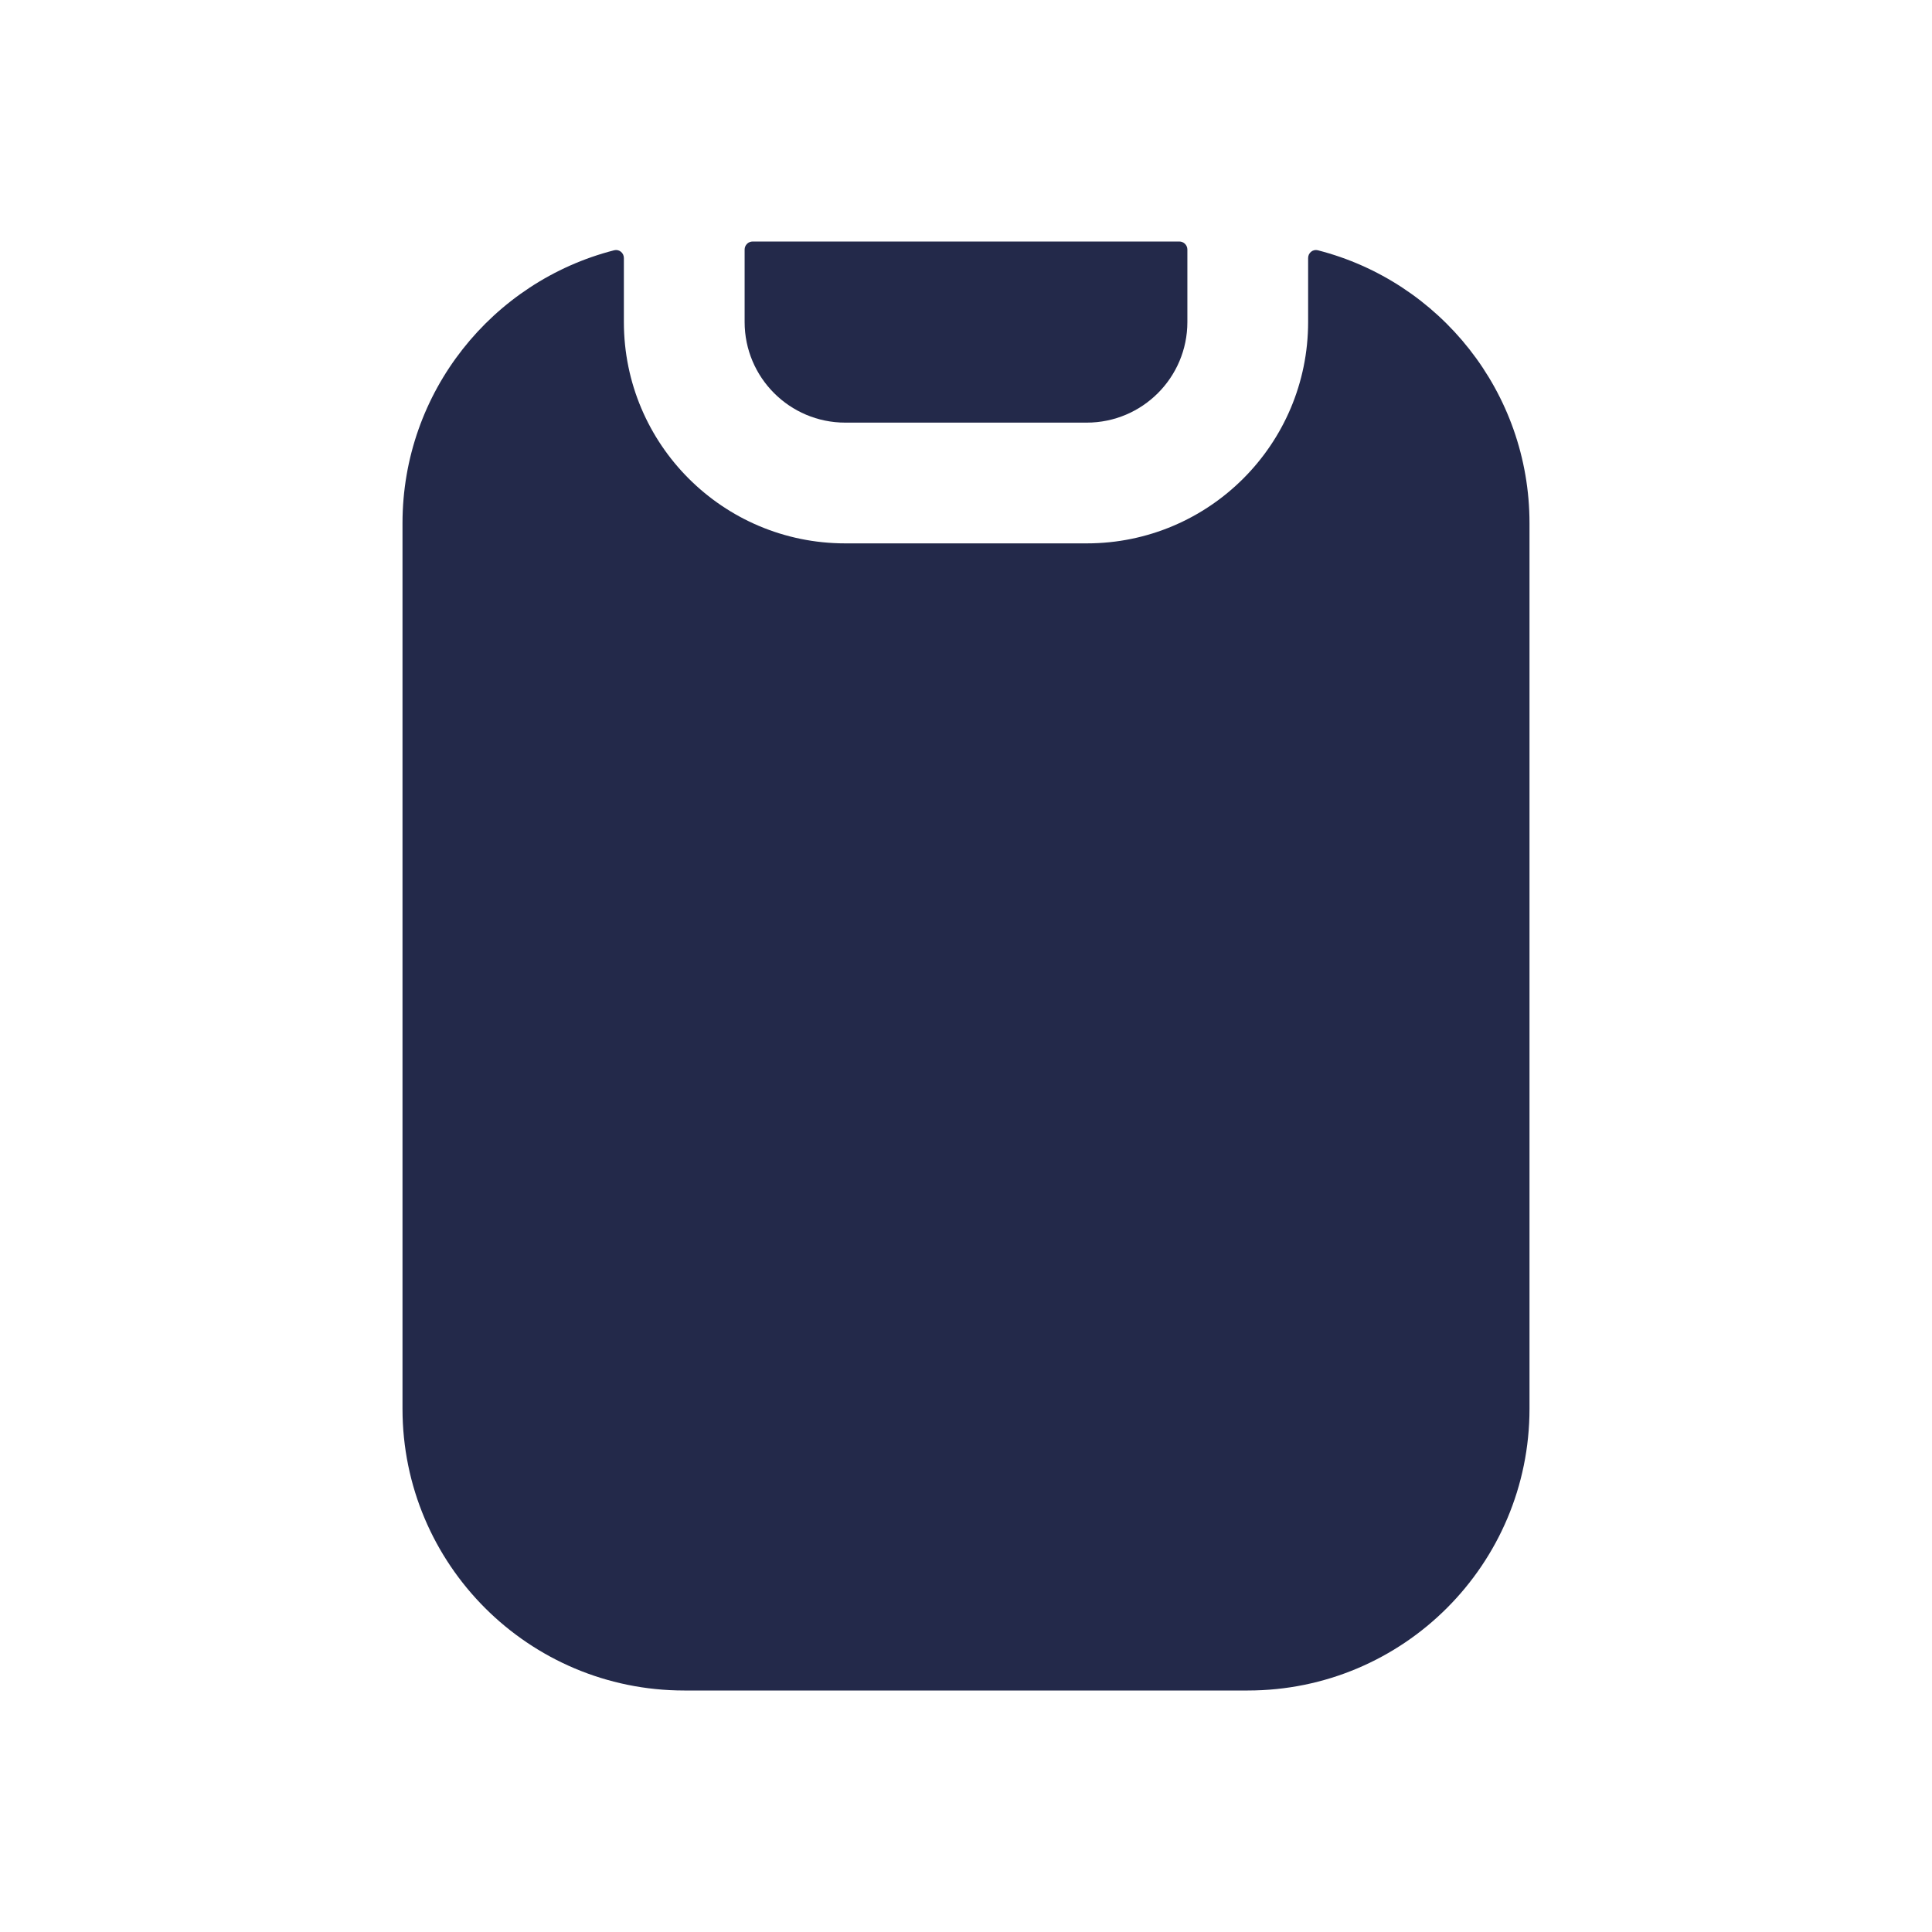 <svg width="24" height="24" viewBox="0 0 24 24" fill="none" xmlns="http://www.w3.org/2000/svg">
<path d="M7.75 3.205C7.75 3.141 7.691 3.093 7.629 3.109C6.117 3.496 5 4.868 5 6.5V17.5C5 19.433 6.567 21 8.5 21H15.5C17.433 21 19 19.433 19 17.5V6.5C19 4.868 17.883 3.496 16.371 3.109C16.309 3.093 16.25 3.141 16.25 3.205V4C16.25 5.519 15.019 6.75 13.5 6.75H10.5C8.981 6.75 7.75 5.519 7.75 4V3.205Z" fill="#23294A"/>
<path d="M14.75 3.1C14.75 3.045 14.705 3 14.65 3H9.35C9.295 3 9.25 3.045 9.25 3.1V4C9.25 4.69 9.81 5.25 10.5 5.25H13.5C14.19 5.25 14.75 4.69 14.75 4V3.1Z" fill="#23294A"/>
</svg>
